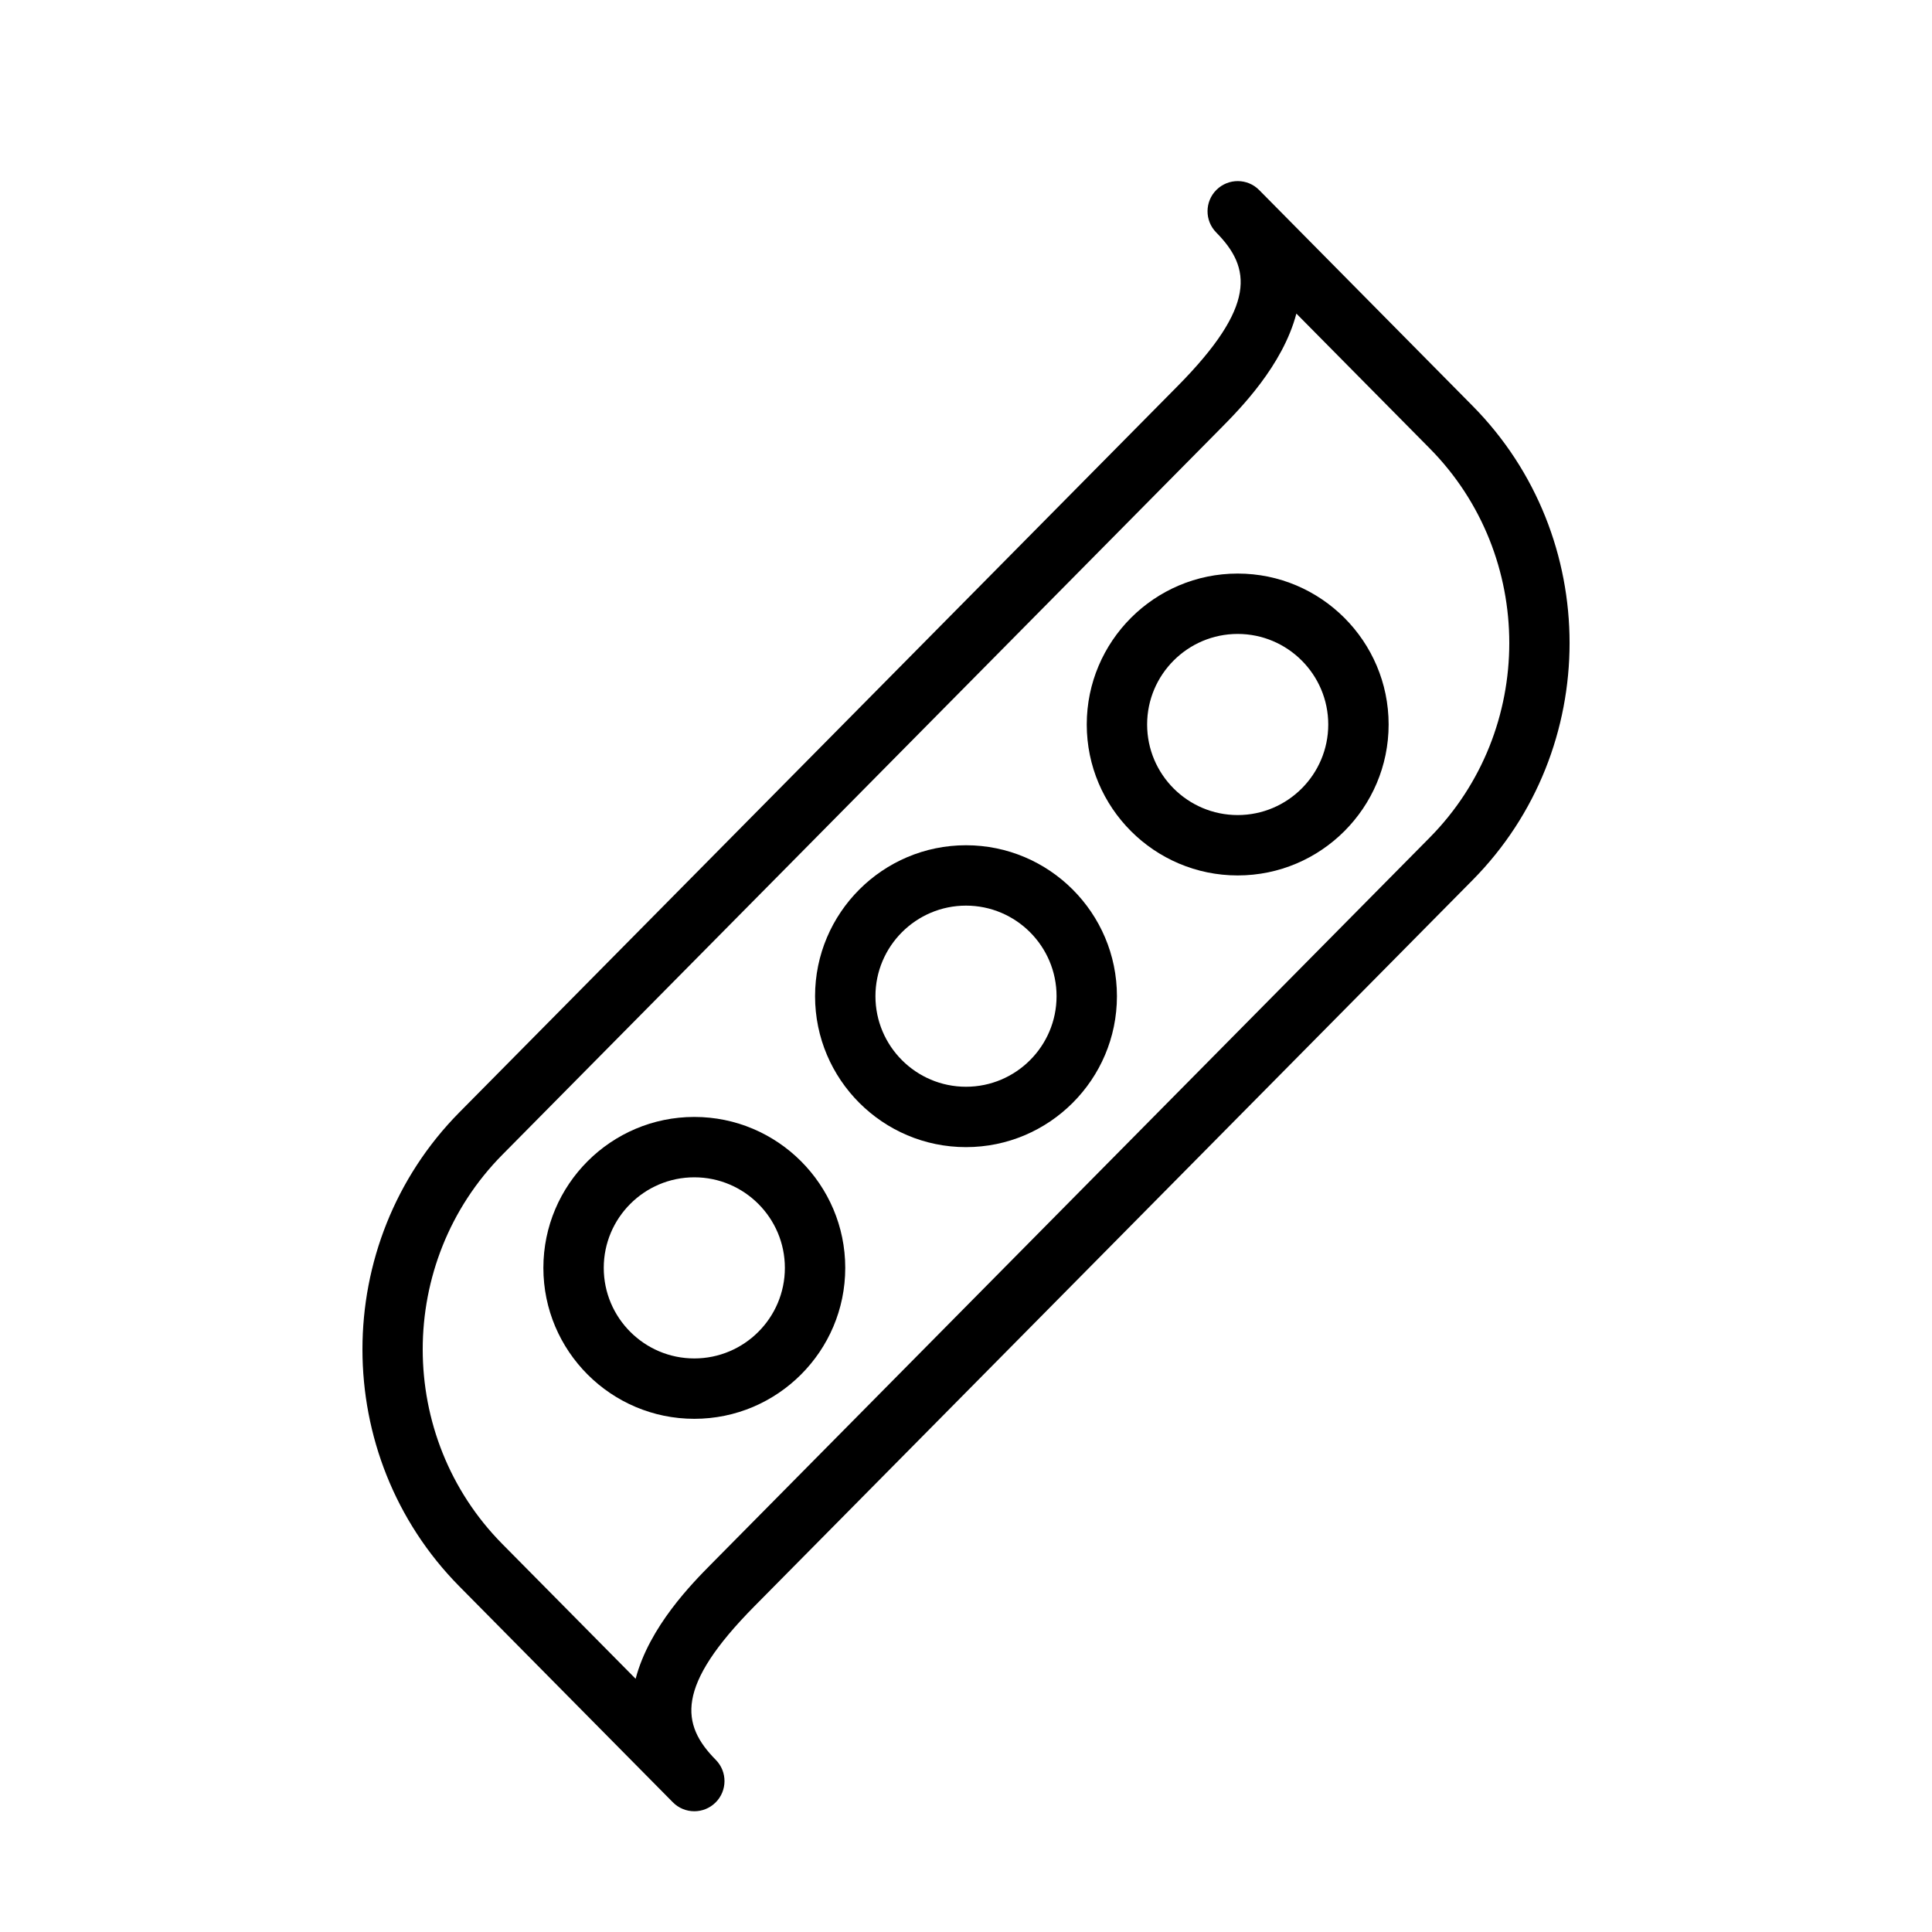 <?xml version="1.0" encoding="UTF-8" standalone="no"?>
<svg width="64px" height="64px" viewBox="0 0 64 64" version="1.1" xmlns="http://www.w3.org/2000/svg" xmlns:xlink="http://www.w3.org/1999/xlink">
    <!-- Generator: Sketch 3.7.2 (28276) - http://www.bohemiancoding.com/sketch -->
    <title>veg-peapod</title>
    <desc>Created with Sketch.</desc>
    <defs></defs>
    <g id="64px-Line" stroke="none" stroke-width="1" fill="none" fill-rule="evenodd">
        <g id="veg-peapod"></g>
        <path d="M48.782,29.153 C53.065,24.822 53.065,17.777 48.782,13.446 L41.718,6.302 C41.716,6.3 41.714,6.298 41.712,6.296 C41.325,5.903 40.691,5.9 40.298,6.288 C39.905,6.676 39.902,7.309 40.29,7.702 C41.448,8.873 41.637,10.134 39.004,12.796 L15.219,36.846 C10.936,41.177 10.936,48.222 15.219,52.553 L22.283,59.697 C22.285,59.699 22.287,59.701 22.289,59.703 C22.484,59.901 22.742,60 23,60 C23.254,60 23.508,59.904 23.703,59.711 C24.096,59.323 24.099,58.69 23.711,58.297 C22.553,57.126 22.364,55.865 24.997,53.203 L48.782,29.153 L48.782,29.153 Z M21.056,55.612 L16.64,51.147 C13.124,47.592 13.124,41.808 16.64,38.253 L40.425,14.203 C41.075,13.546 42.49,12.115 42.944,10.388 L47.36,14.853 C50.876,18.408 50.876,24.192 47.36,27.747 L23.575,51.797 C22.925,52.454 21.51,53.885 21.056,55.612 L21.056,55.612 Z" id="Shape" fill="#000000"></path>
        <path d="M23,37 C20.243,37 18,39.243 18,42 C18,44.757 20.243,47 23,47 C25.757,47 28,44.757 28,42 C28,39.243 25.757,37 23,37 L23,37 Z M23,45 C21.346,45 20,43.654 20,42 C20,40.346 21.346,39 23,39 C24.654,39 26,40.346 26,42 C26,43.654 24.654,45 23,45 L23,45 Z" id="Shape" fill="#000000"></path>
        <path d="M32,28 C29.243,28 27,30.243 27,33 C27,35.757 29.243,38 32,38 C34.757,38 37,35.757 37,33 C37,30.243 34.757,28 32,28 L32,28 Z M32,36 C30.346,36 29,34.654 29,33 C29,31.346 30.346,30 32,30 C33.654,30 35,31.346 35,33 C35,34.654 33.654,36 32,36 L32,36 Z" id="Shape" fill="#000000"></path>
        <path d="M41,19 C38.243,19 36,21.243 36,24 C36,26.757 38.243,29 41,29 C43.757,29 46,26.757 46,24 C46,21.243 43.757,19 41,19 L41,19 Z M41,27 C39.346,27 38,25.654 38,24 C38,22.346 39.346,21 41,21 C42.654,21 44,22.346 44,24 C44,25.654 42.654,27 41,27 L41,27 Z" id="Shape" fill="#000000"></path>
    </g>
</svg>